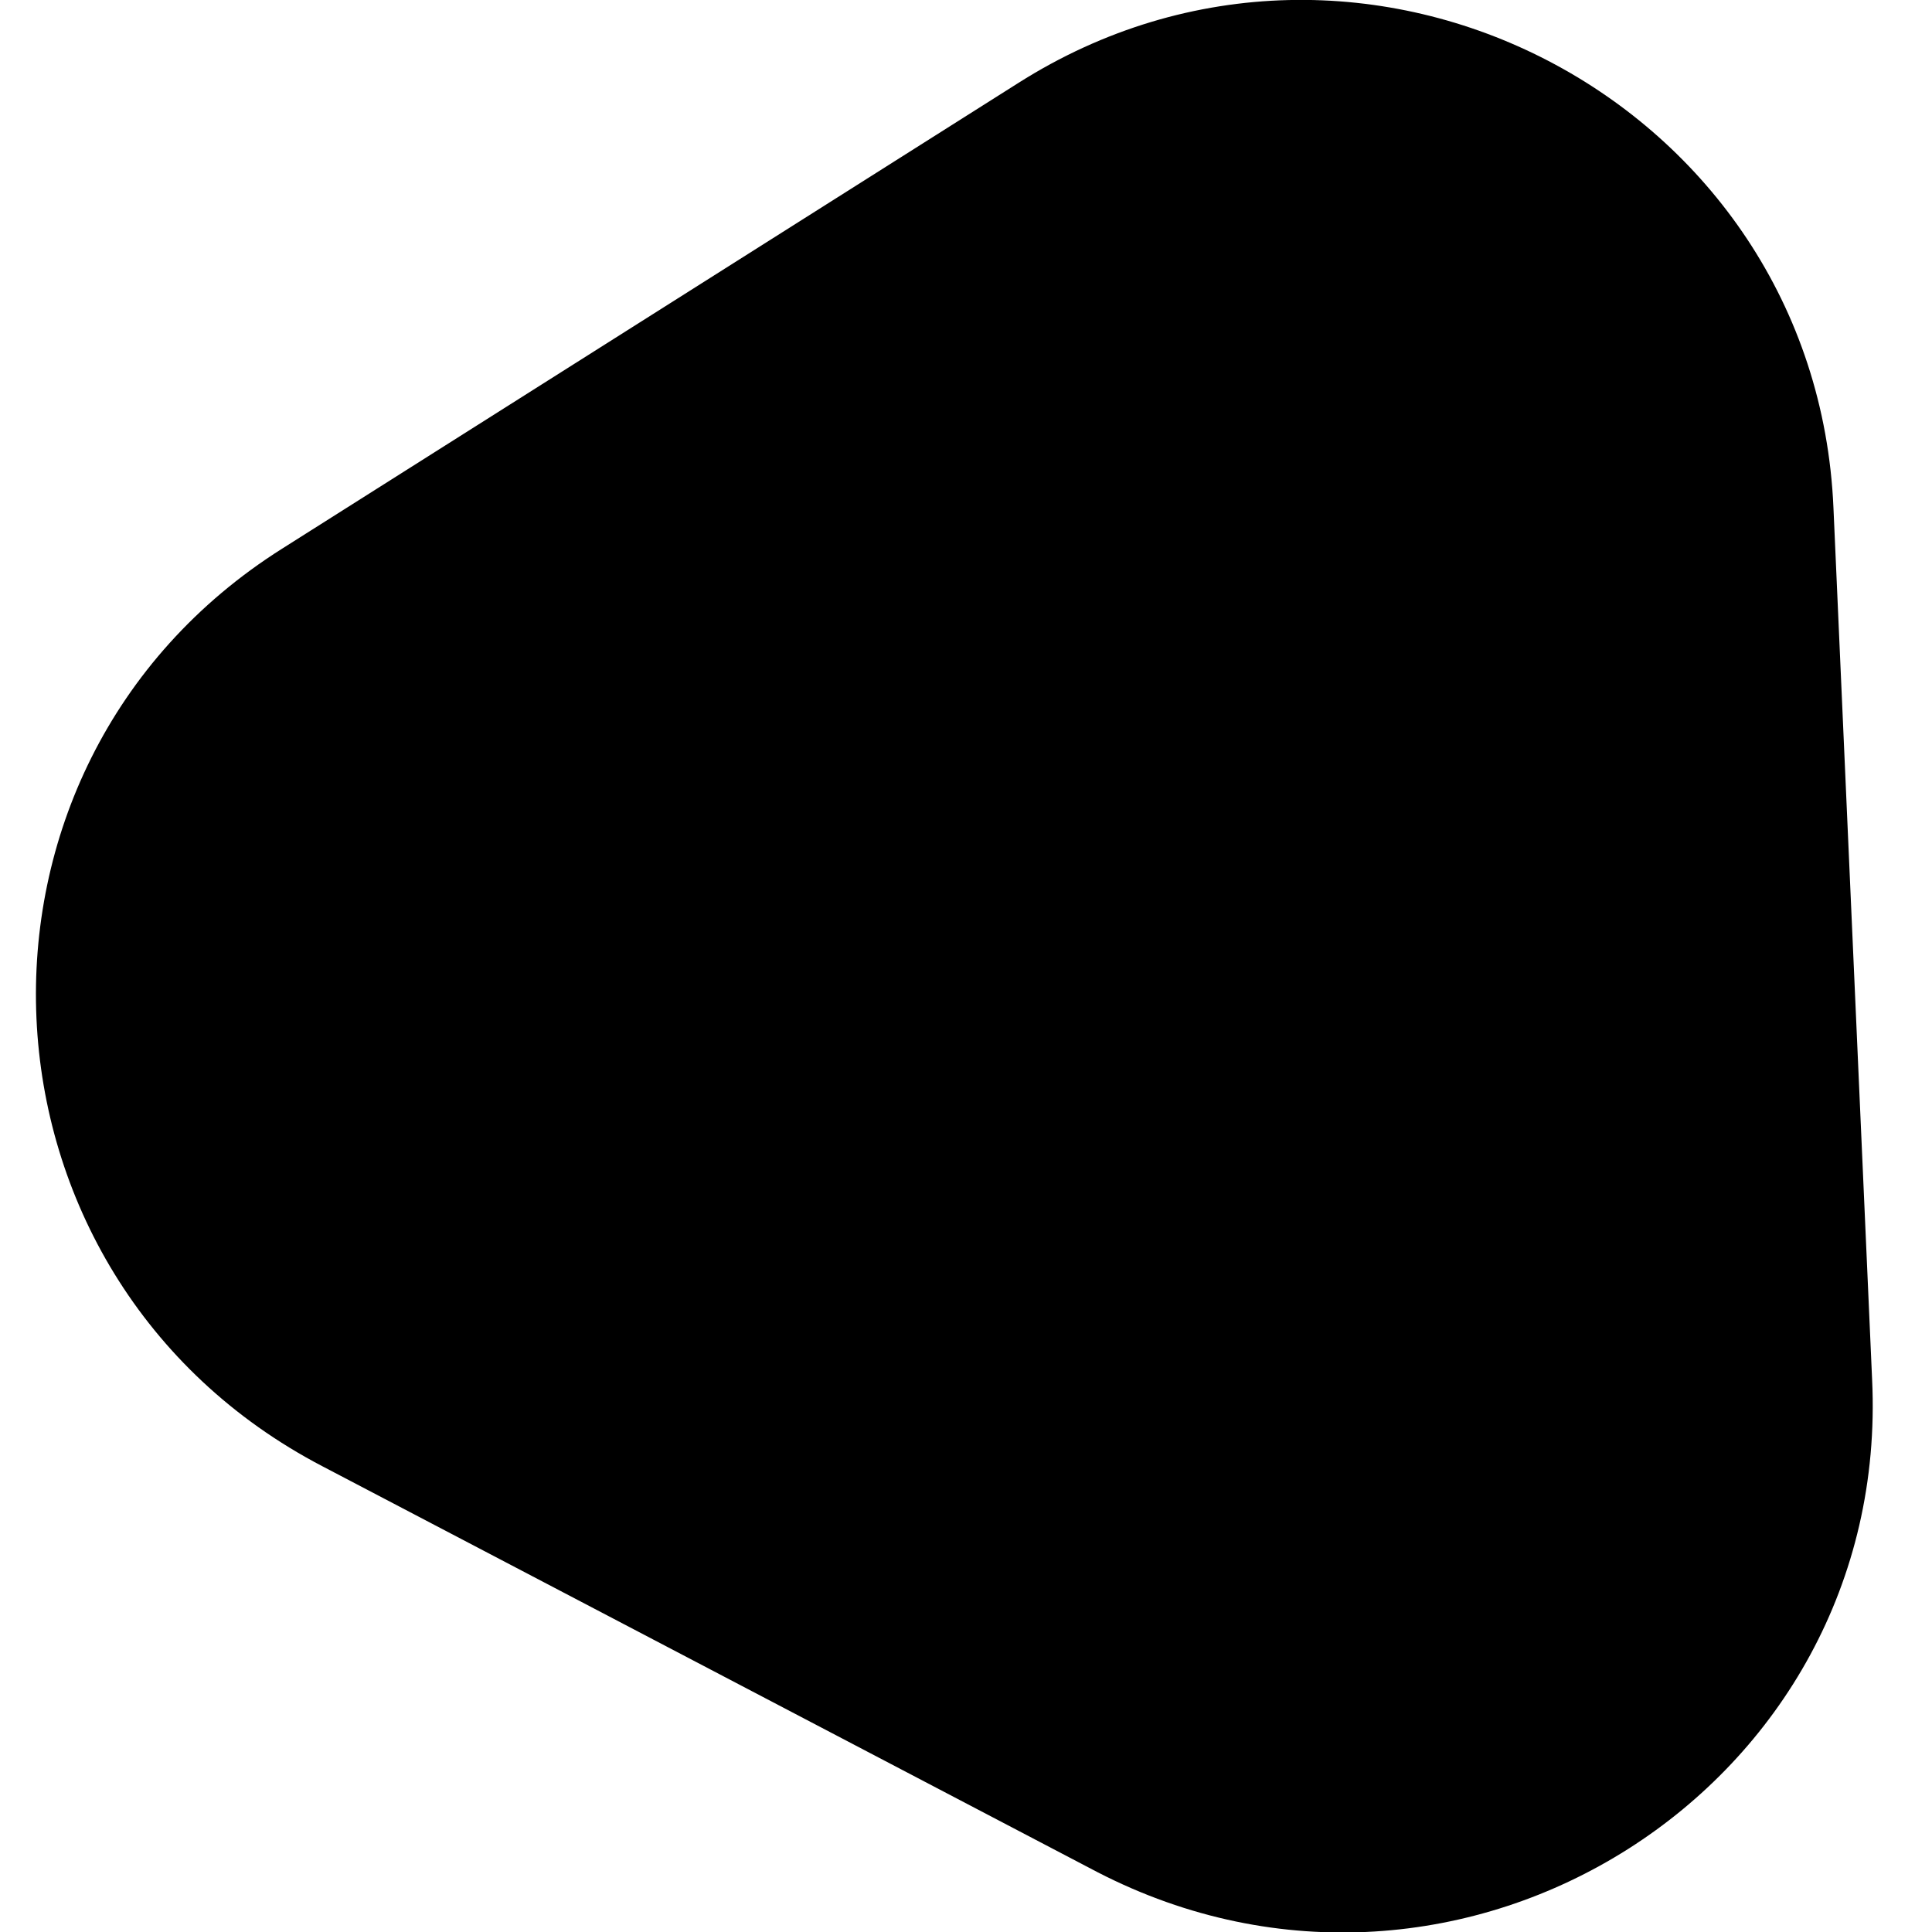 <?xml version="1.0" encoding="utf-8"?>
<!-- Generator: Adobe Illustrator 23.0.3, SVG Export Plug-In . SVG Version: 6.00 Build 0)  -->
<svg version="1.1" id="Layer_1" xmlns="http://www.w3.org/2000/svg" xmlns:xlink="http://www.w3.org/1999/xlink" x="0px" y="0px"
	 viewBox="0 0 100 100" style="enable-background:new 0 0 100 100;" xml:space="preserve">
<style type="text/css">
	.st0{fill-rule:evenodd;clip-rule:evenodd;}
	.st1{display:none;fill-rule:evenodd;clip-rule:evenodd;}
</style>
<path class="st0" d="M94.9,26.3l2,45.1c1,21.1-21.3,35.2-40.1,25.5L16.7,75.9c-18.8-9.8-20-36.2-2.1-47.5L52.7,4.3
	C70.5-7,94,5.2,94.9,26.3z"/>
<path class="st1" d="M98.2,38.4l-16,43.4c-7.5,20.3-33.7,24.6-47.1,7.8L6.3,53.5C-7.2,36.6,2.2,11.2,23.1,7.7l44.8-7.4
	C88.9-3.1,105.7,18,98.2,38.4z"/>
<path class="st1" d="M75.4,16.7L96.7,57c10,18.9-4,41.6-25.1,40.9l-45.1-1.5C5.5,95.8-7,72.2,4.2,54L28,15.1
	C39.1-3.1,65.5-2.2,75.4,16.7z"/>
</svg>
